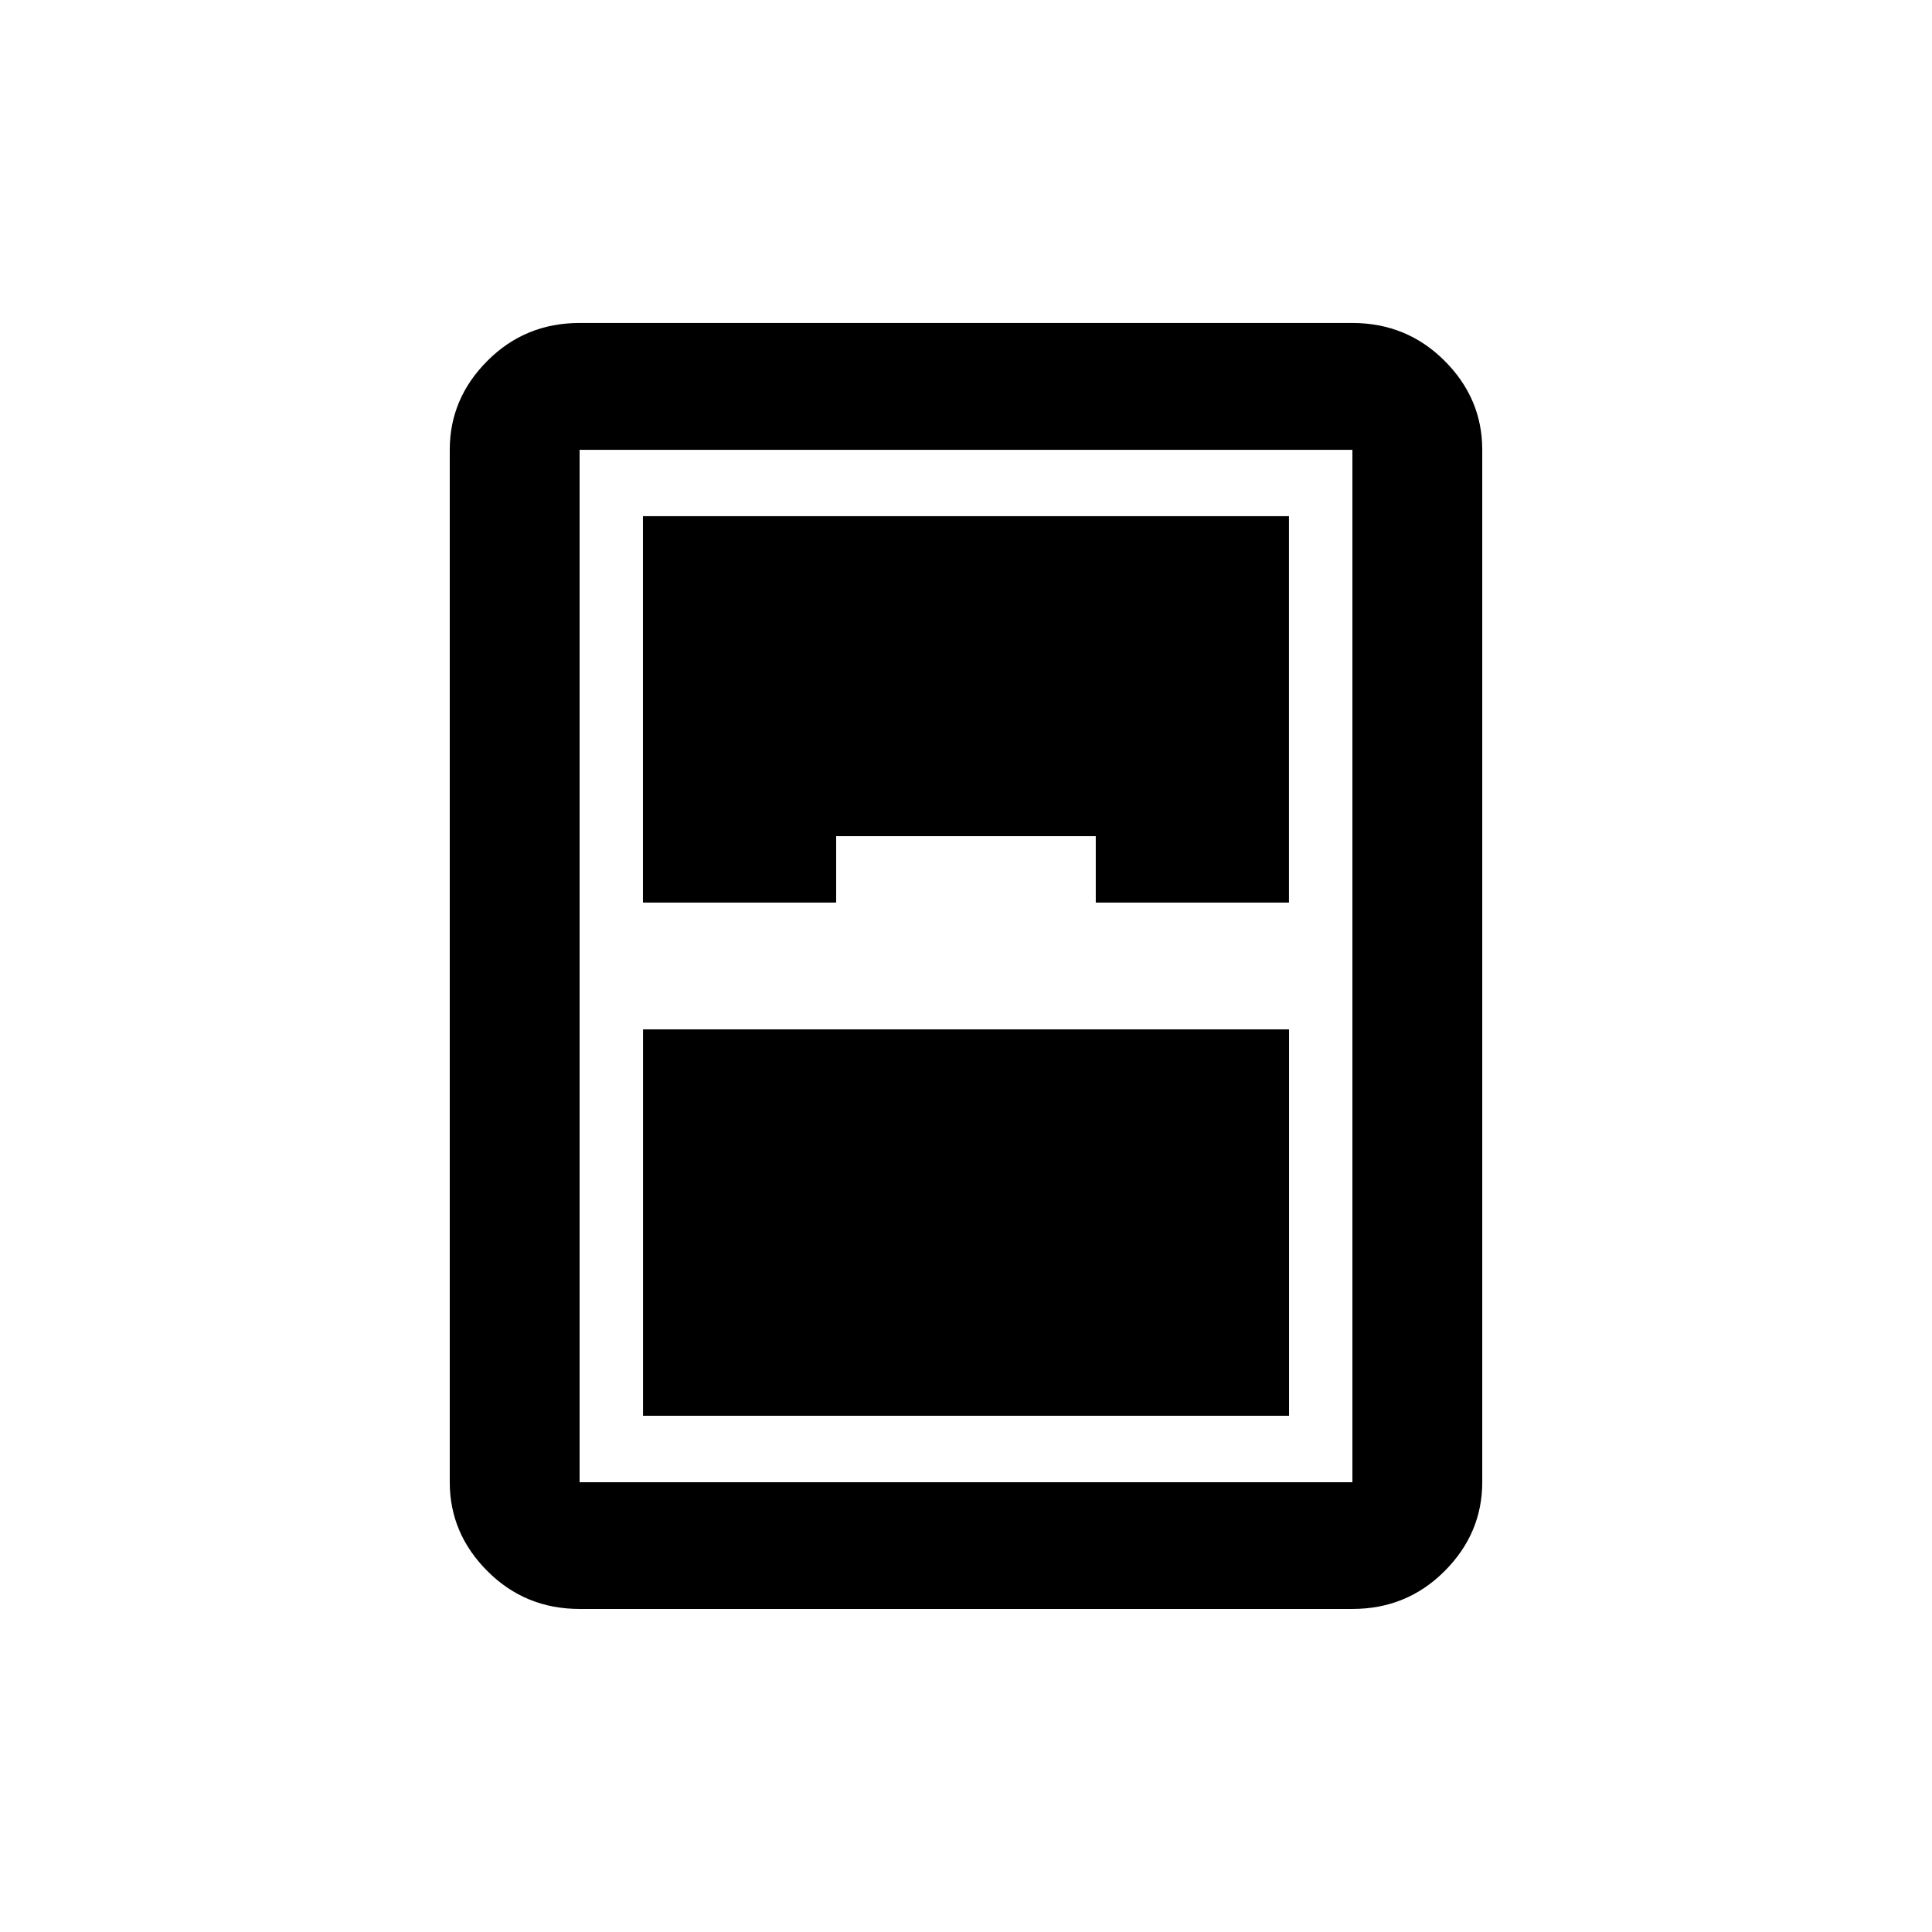 <!-- Generated by IcoMoon.io -->
<svg version="1.1" xmlns="http://www.w3.org/2000/svg" width="24" height="24" viewBox="0 0 24 24">
<title>sensor_window</title>
<path d="M16.8 5.588v12.825h-9.6v-12.825h9.6zM16.8 4.012h-9.6q-0.675 0-1.144 0.469t-0.469 1.106v12.825q0 0.637 0.469 1.106t1.144 0.469h9.6q0.675 0 1.144-0.469t0.469-1.106v-12.825q0-0.638-0.469-1.106t-1.144-0.469v0zM7.988 17.587h8.025v-4.8h-8.025v4.8zM10.387 10.387h3.225v0.825h2.4v-4.8h-8.025v4.8h2.4v-0.825z"></path>
</svg>
